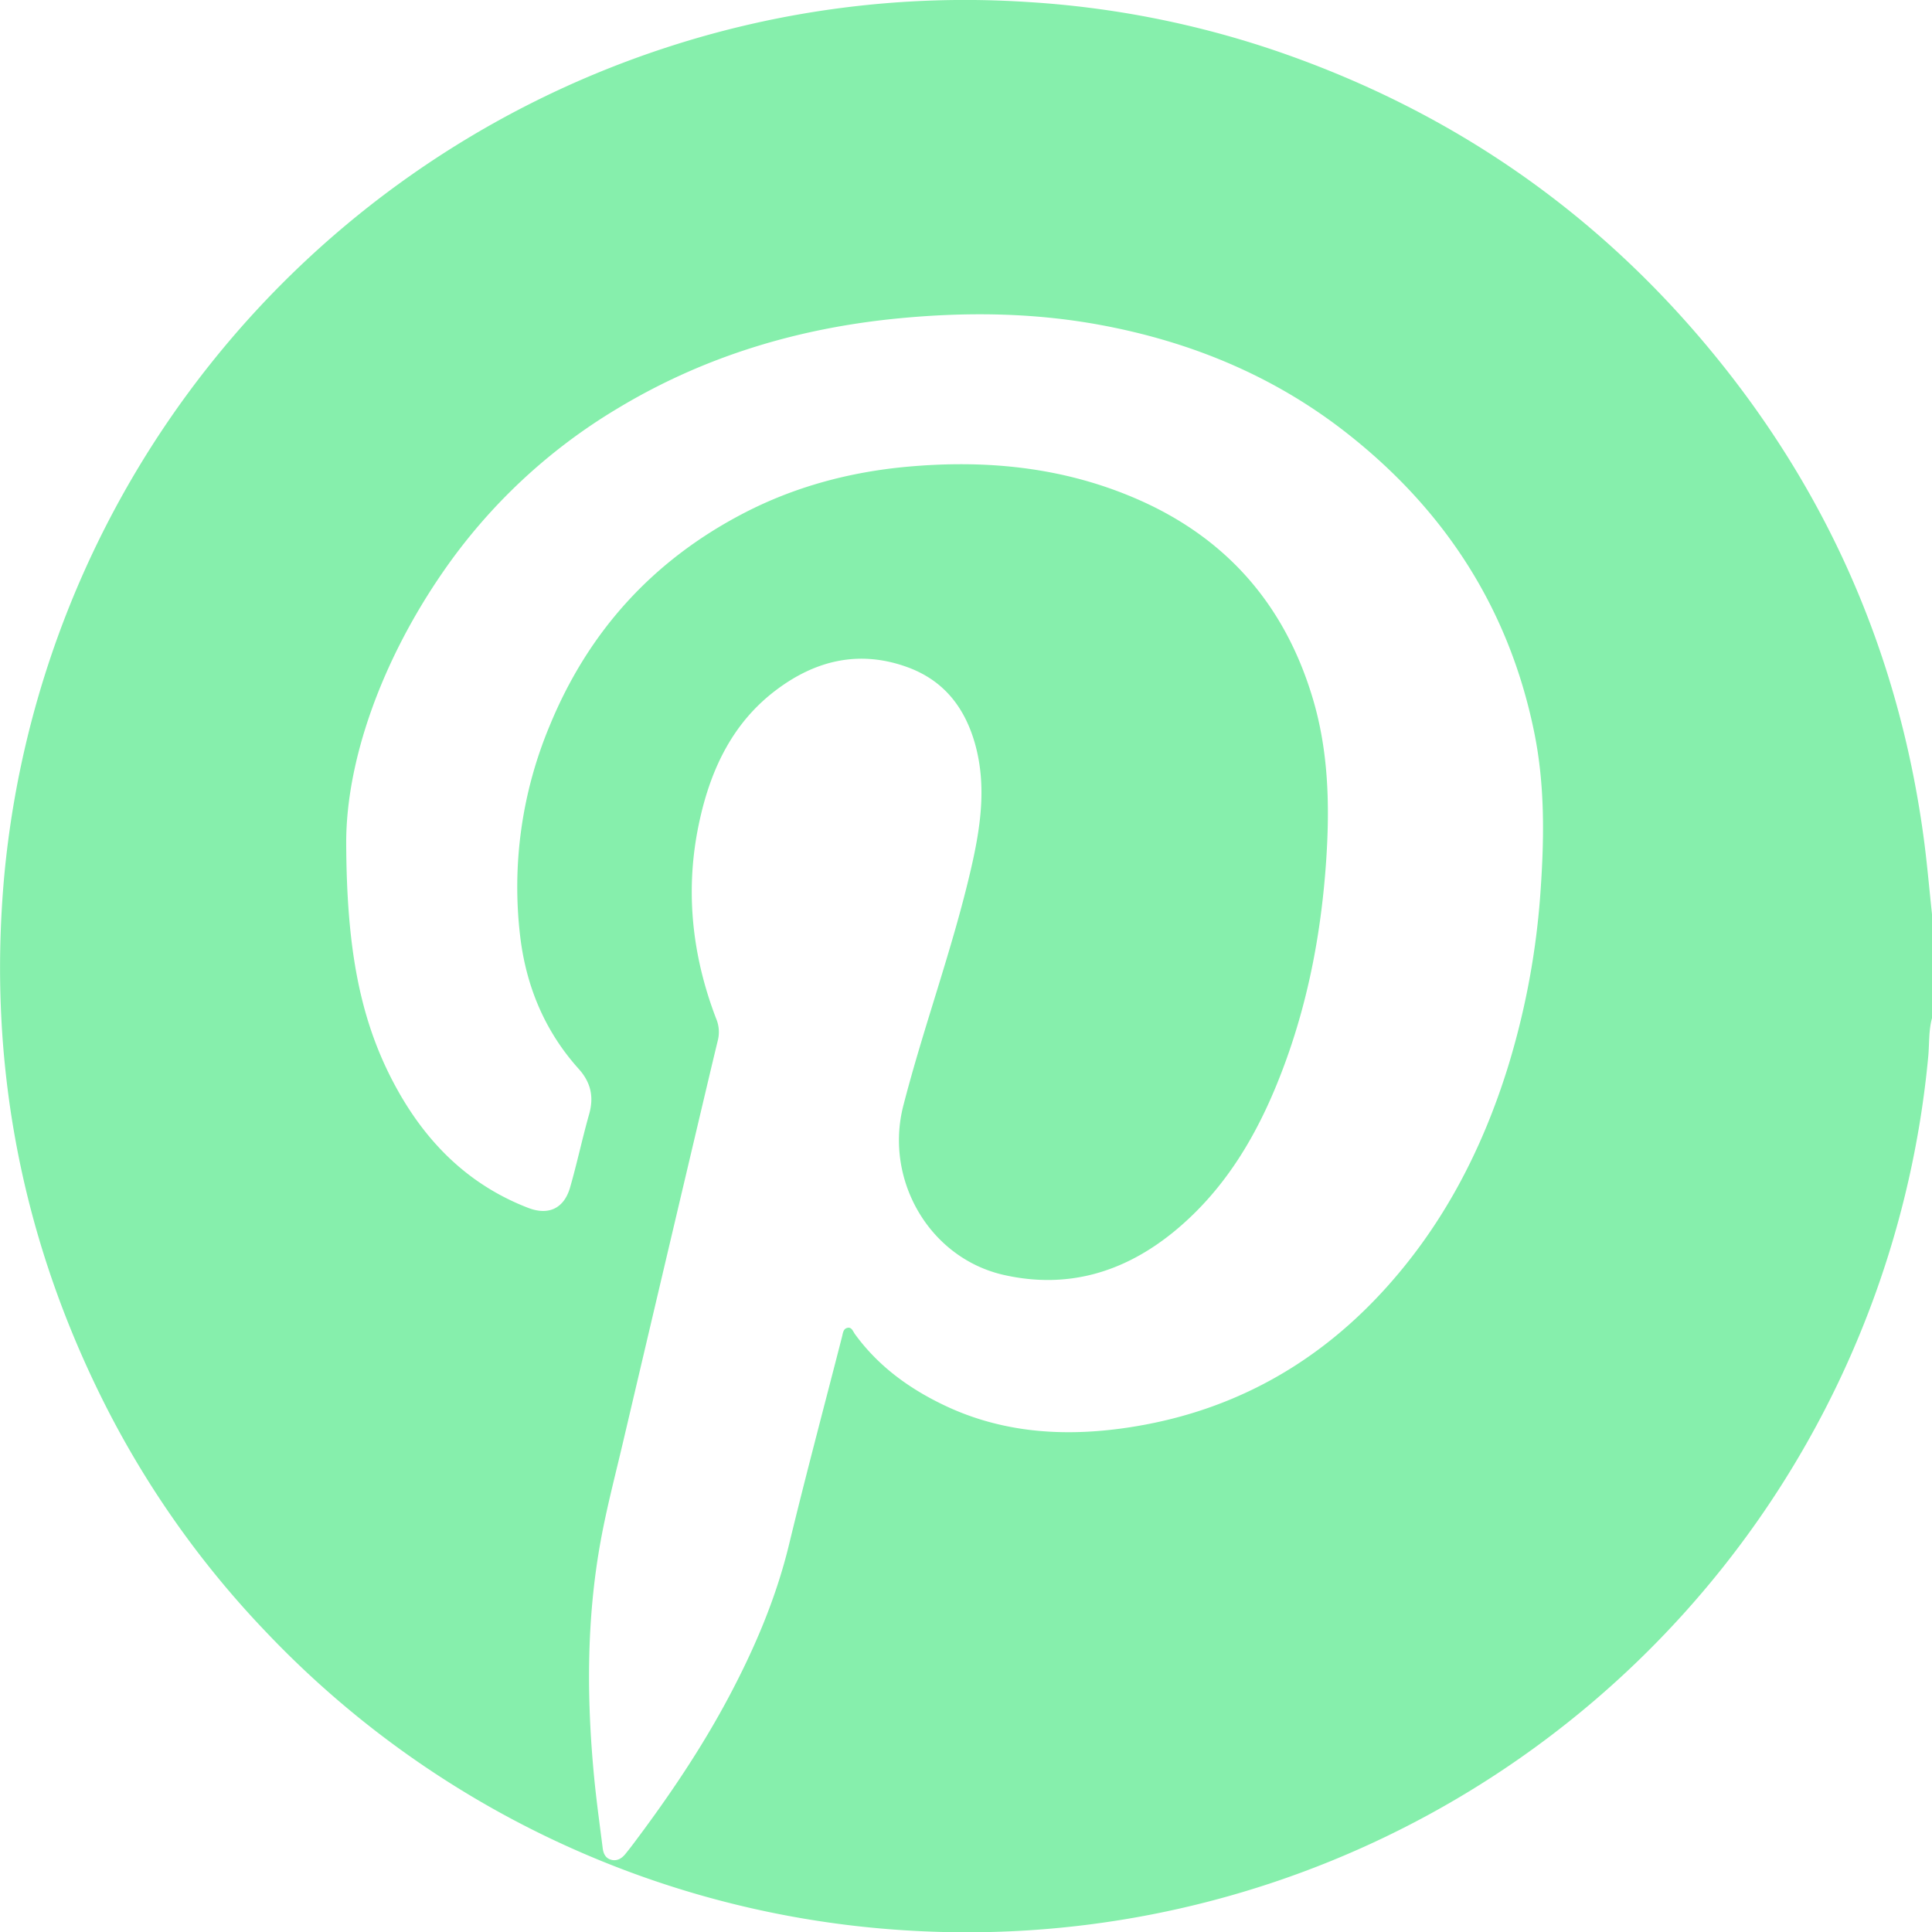 <svg xmlns="http://www.w3.org/2000/svg" viewBox="0 0 719.89 720"><defs><style>.cls-1{fill:#86efac;}</style></defs><title>Pinterest</title><g id="Layer_2" data-name="Layer 2"><g id="Layer_1-2" data-name="Layer 1"><path class="cls-1" d="M719.89,340.63v38.74c-1.29,4.72-.95,9.61-1.41,14.41A359.8,359.8,0,0,1,337.16,719.26,359,359,0,0,1,98.8,607.75a352.46,352.46,0,0,1-59.28-83.62Q-7.82,430.77,1.58,326.38A359.81,359.81,0,0,1,246.73,18.22,358.25,358.25,0,0,1,383.1.76a353.82,353.82,0,0,1,92.33,18.18C539.15,40.73,592.9,77.3,636.11,129q66.36,79.38,80.52,182C718,320.85,718.82,330.76,719.89,340.63ZM129,313.78c.13,39.73,5.06,67.13,19.11,92.34,11.21,20.11,26.83,35.5,48.62,43.92,7.68,3,13.45.23,15.7-7.6,2.59-9,4.54-18.26,7.1-27.31,1.82-6.43.61-11.8-3.83-16.77C203,384.27,196.06,367.51,193.84,349a155.58,155.58,0,0,1,11-78.64c14.35-34.93,38.25-61.3,71.71-78.84,19.3-10.12,40-15.66,61.64-17.62,28.67-2.59,56.65,0,83.47,11.2,34.46,14.36,56.93,39.59,67.54,75.3,5.79,19.47,6.3,39.4,5,59.55-1.71,25.92-6.3,51.22-15.19,75.64s-21.16,46.57-41.53,63.3C419,474,398,480.42,374.17,475.09c-27.86-6.24-44.69-35.46-37.58-63.09,7.61-29.57,18.27-58.24,25.16-88,3.59-15.53,6-31.15,1.52-47-3.87-13.57-11.73-23.51-25.14-28.4-18.06-6.57-34.5-2.51-49.3,8.8-15.73,12-23.8,28.92-28,47.68-5.73,25.34-3.27,50.21,6,74.43a12.85,12.85,0,0,1,.71,7.87c-2.38,9.79-4.67,19.61-7,29.42Q246.33,477,232.17,537.28c-2.88,12.3-6.11,24.54-8.37,37-5.27,29-5.24,58.3-2.45,87.6.86,9,2.1,17.88,3.23,26.81.25,1.93,1,3.7,3.14,4.28s3.91-.44,5.27-2.11c.93-1.15,1.85-2.31,2.74-3.49,13.37-17.74,25.81-36.1,36.2-55.76,9.45-17.87,17.3-36.35,22.08-56.12,6.26-25.87,13.12-51.58,19.73-77.36.33-1.27.41-2.91,1.9-3.33,1.71-.48,2.18,1.28,2.91,2.29,8.51,11.71,19.77,20,32.67,26.24,20.94,10.17,43.13,12,65.77,9.06,39.1-5.11,72-22.48,98.61-51.59,22-24.06,36.64-52.25,46.27-83.19a289.63,289.63,0,0,0,12.19-66.06c1.36-19.64,1.57-39.19-2.37-58.59-9.37-46.14-33.44-83.16-70.29-111.92-27.12-21.16-58.14-33.88-91.89-40.05-24.79-4.53-49.7-4.78-74.71-2.36-37.35,3.61-72.5,14.14-104.71,33.58a209.54,209.54,0,0,0-64.87,60.68C141.86,246.62,129.05,283.7,129,313.78Z"/></g></g></svg>